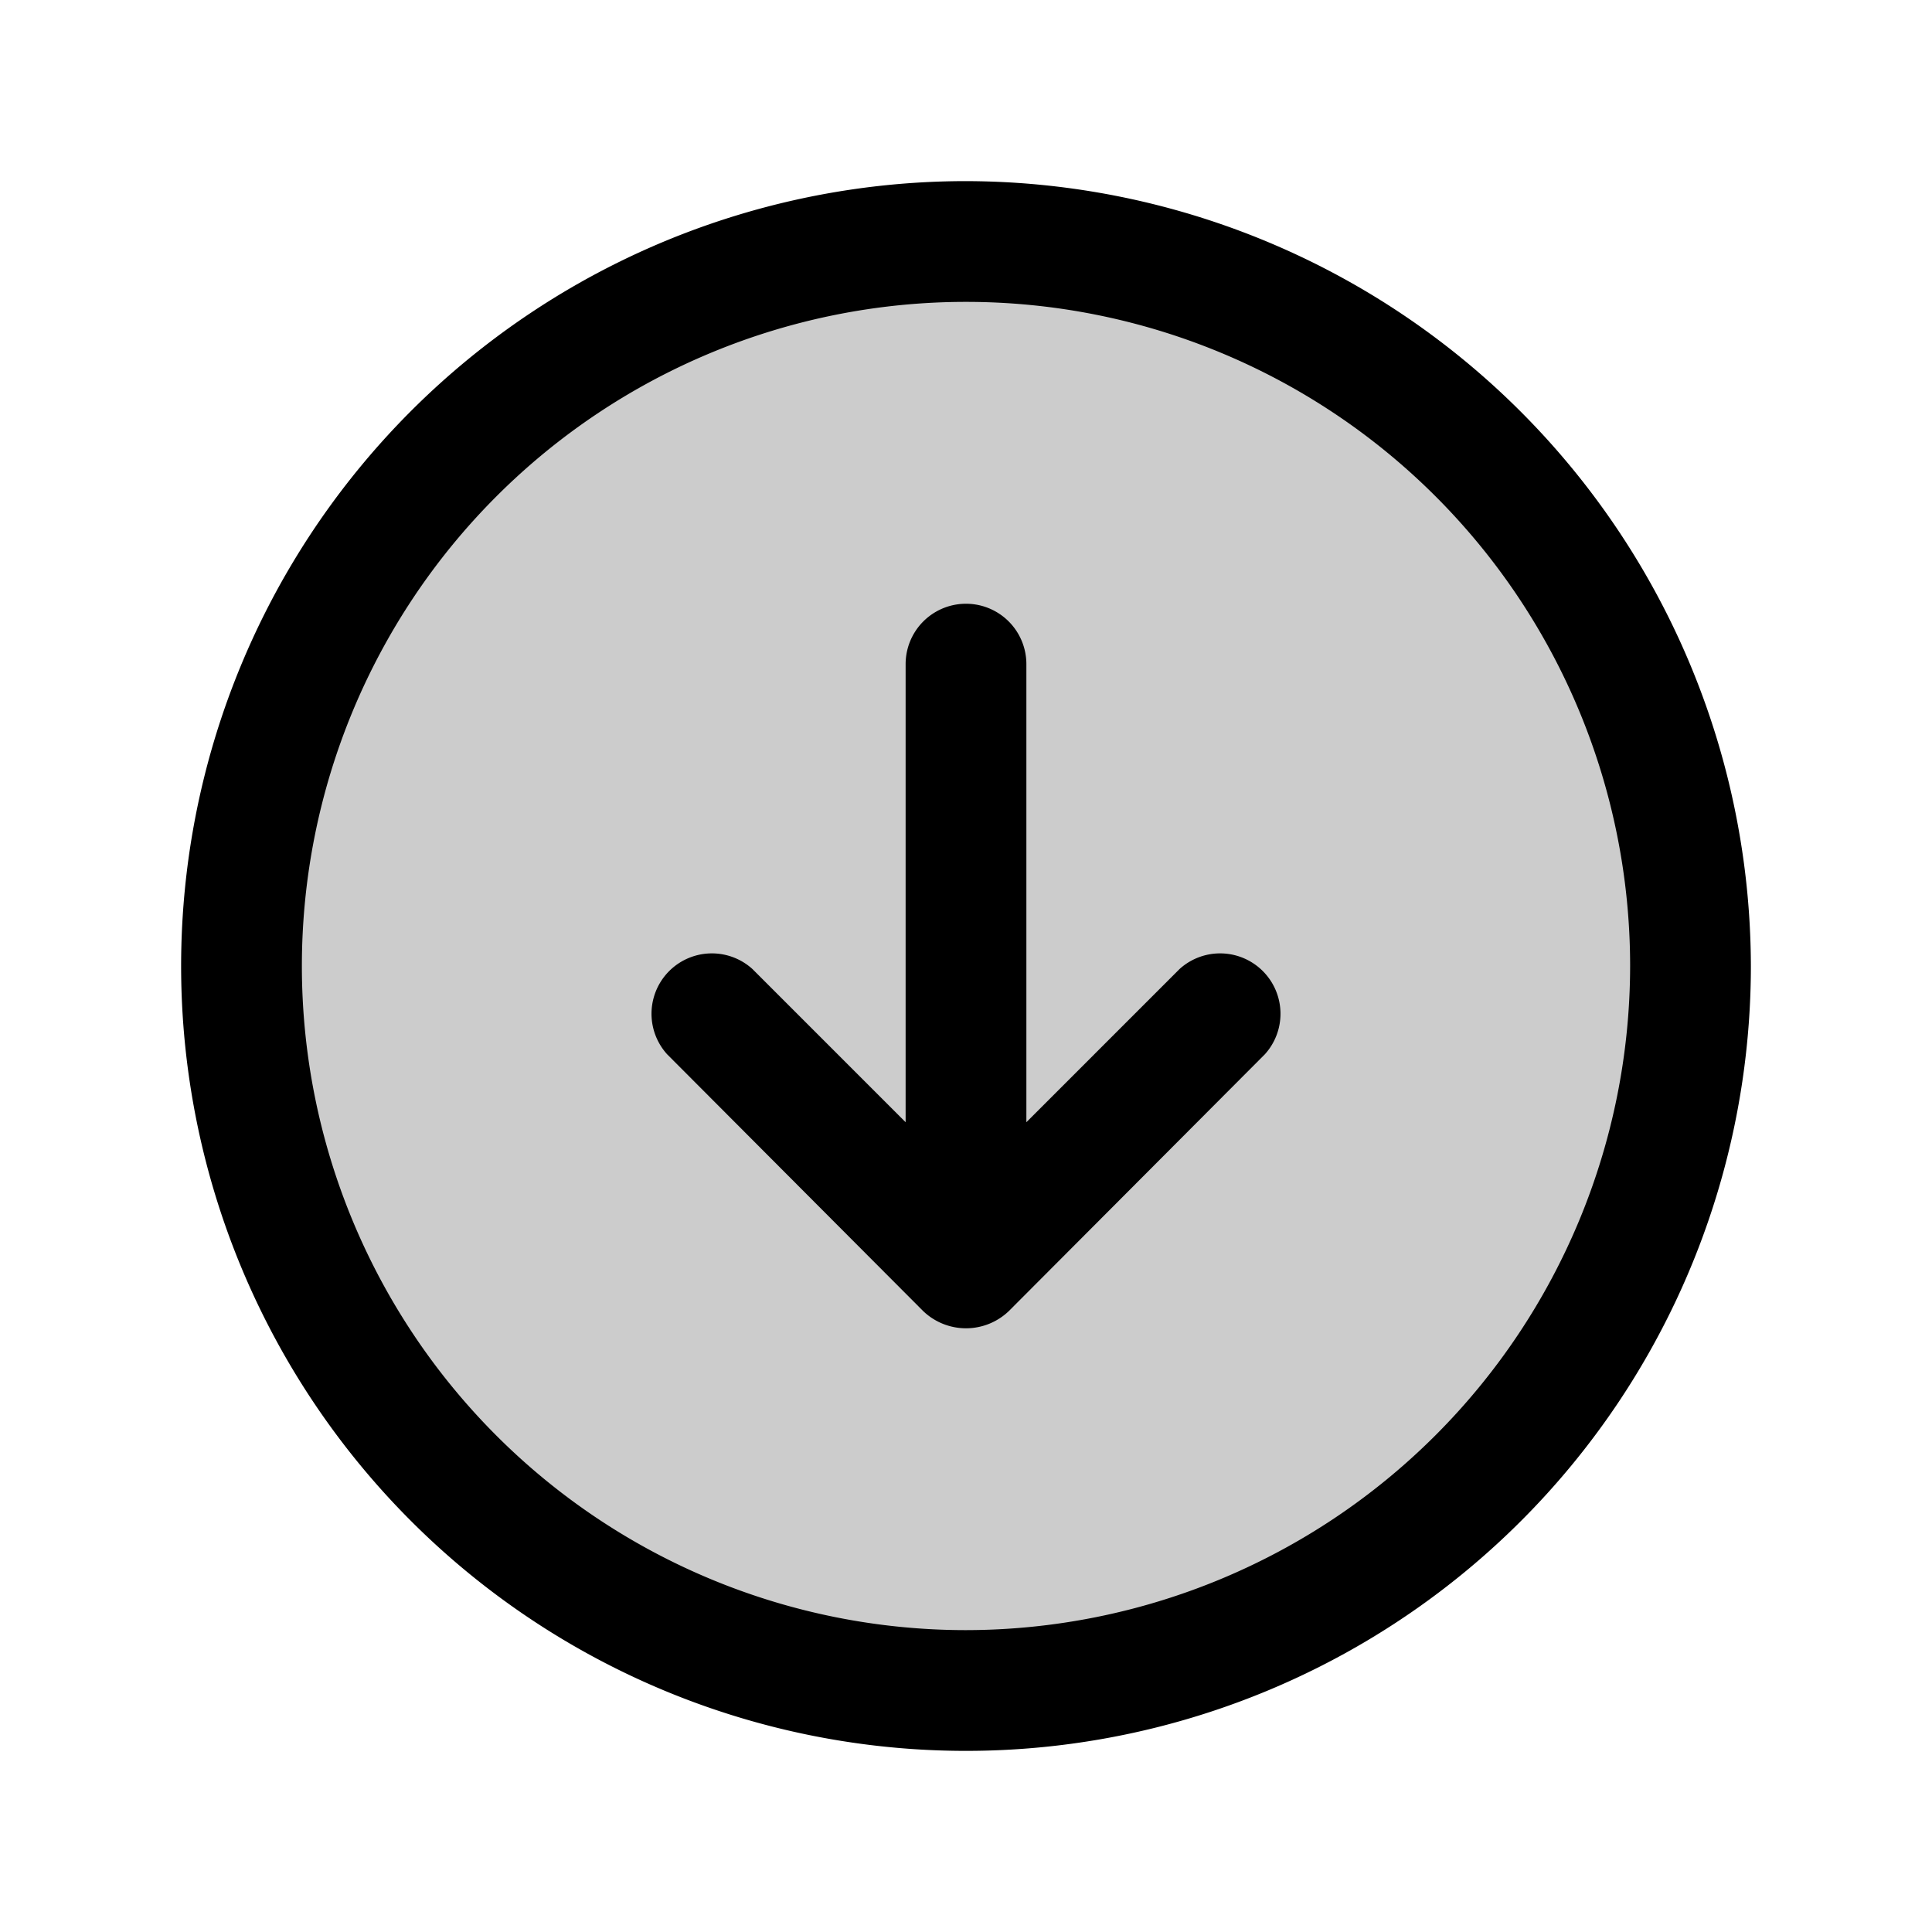 <svg xmlns="http://www.w3.org/2000/svg" viewBox="0 0 256 256" fill="currentColor"><g opacity="0.2"><circle cx="128" cy="128" r="96"/></g><path d="M128,24A104,104,0,1,0,232,128,104.2,104.2,0,0,0,128,24Zm0,192a88,88,0,1,1,88-88A88.1,88.1,0,0,1,128,216Z"/><path d="M156.3,128.4,136,148.7V88a8,8,0,0,0-16,0v60.7L99.7,128.4a8,8,0,0,0-11.3,11.3l33.9,34a8.2,8.2,0,0,0,11.4,0l33.9-34a8,8,0,0,0-11.3-11.3Z"/></svg>